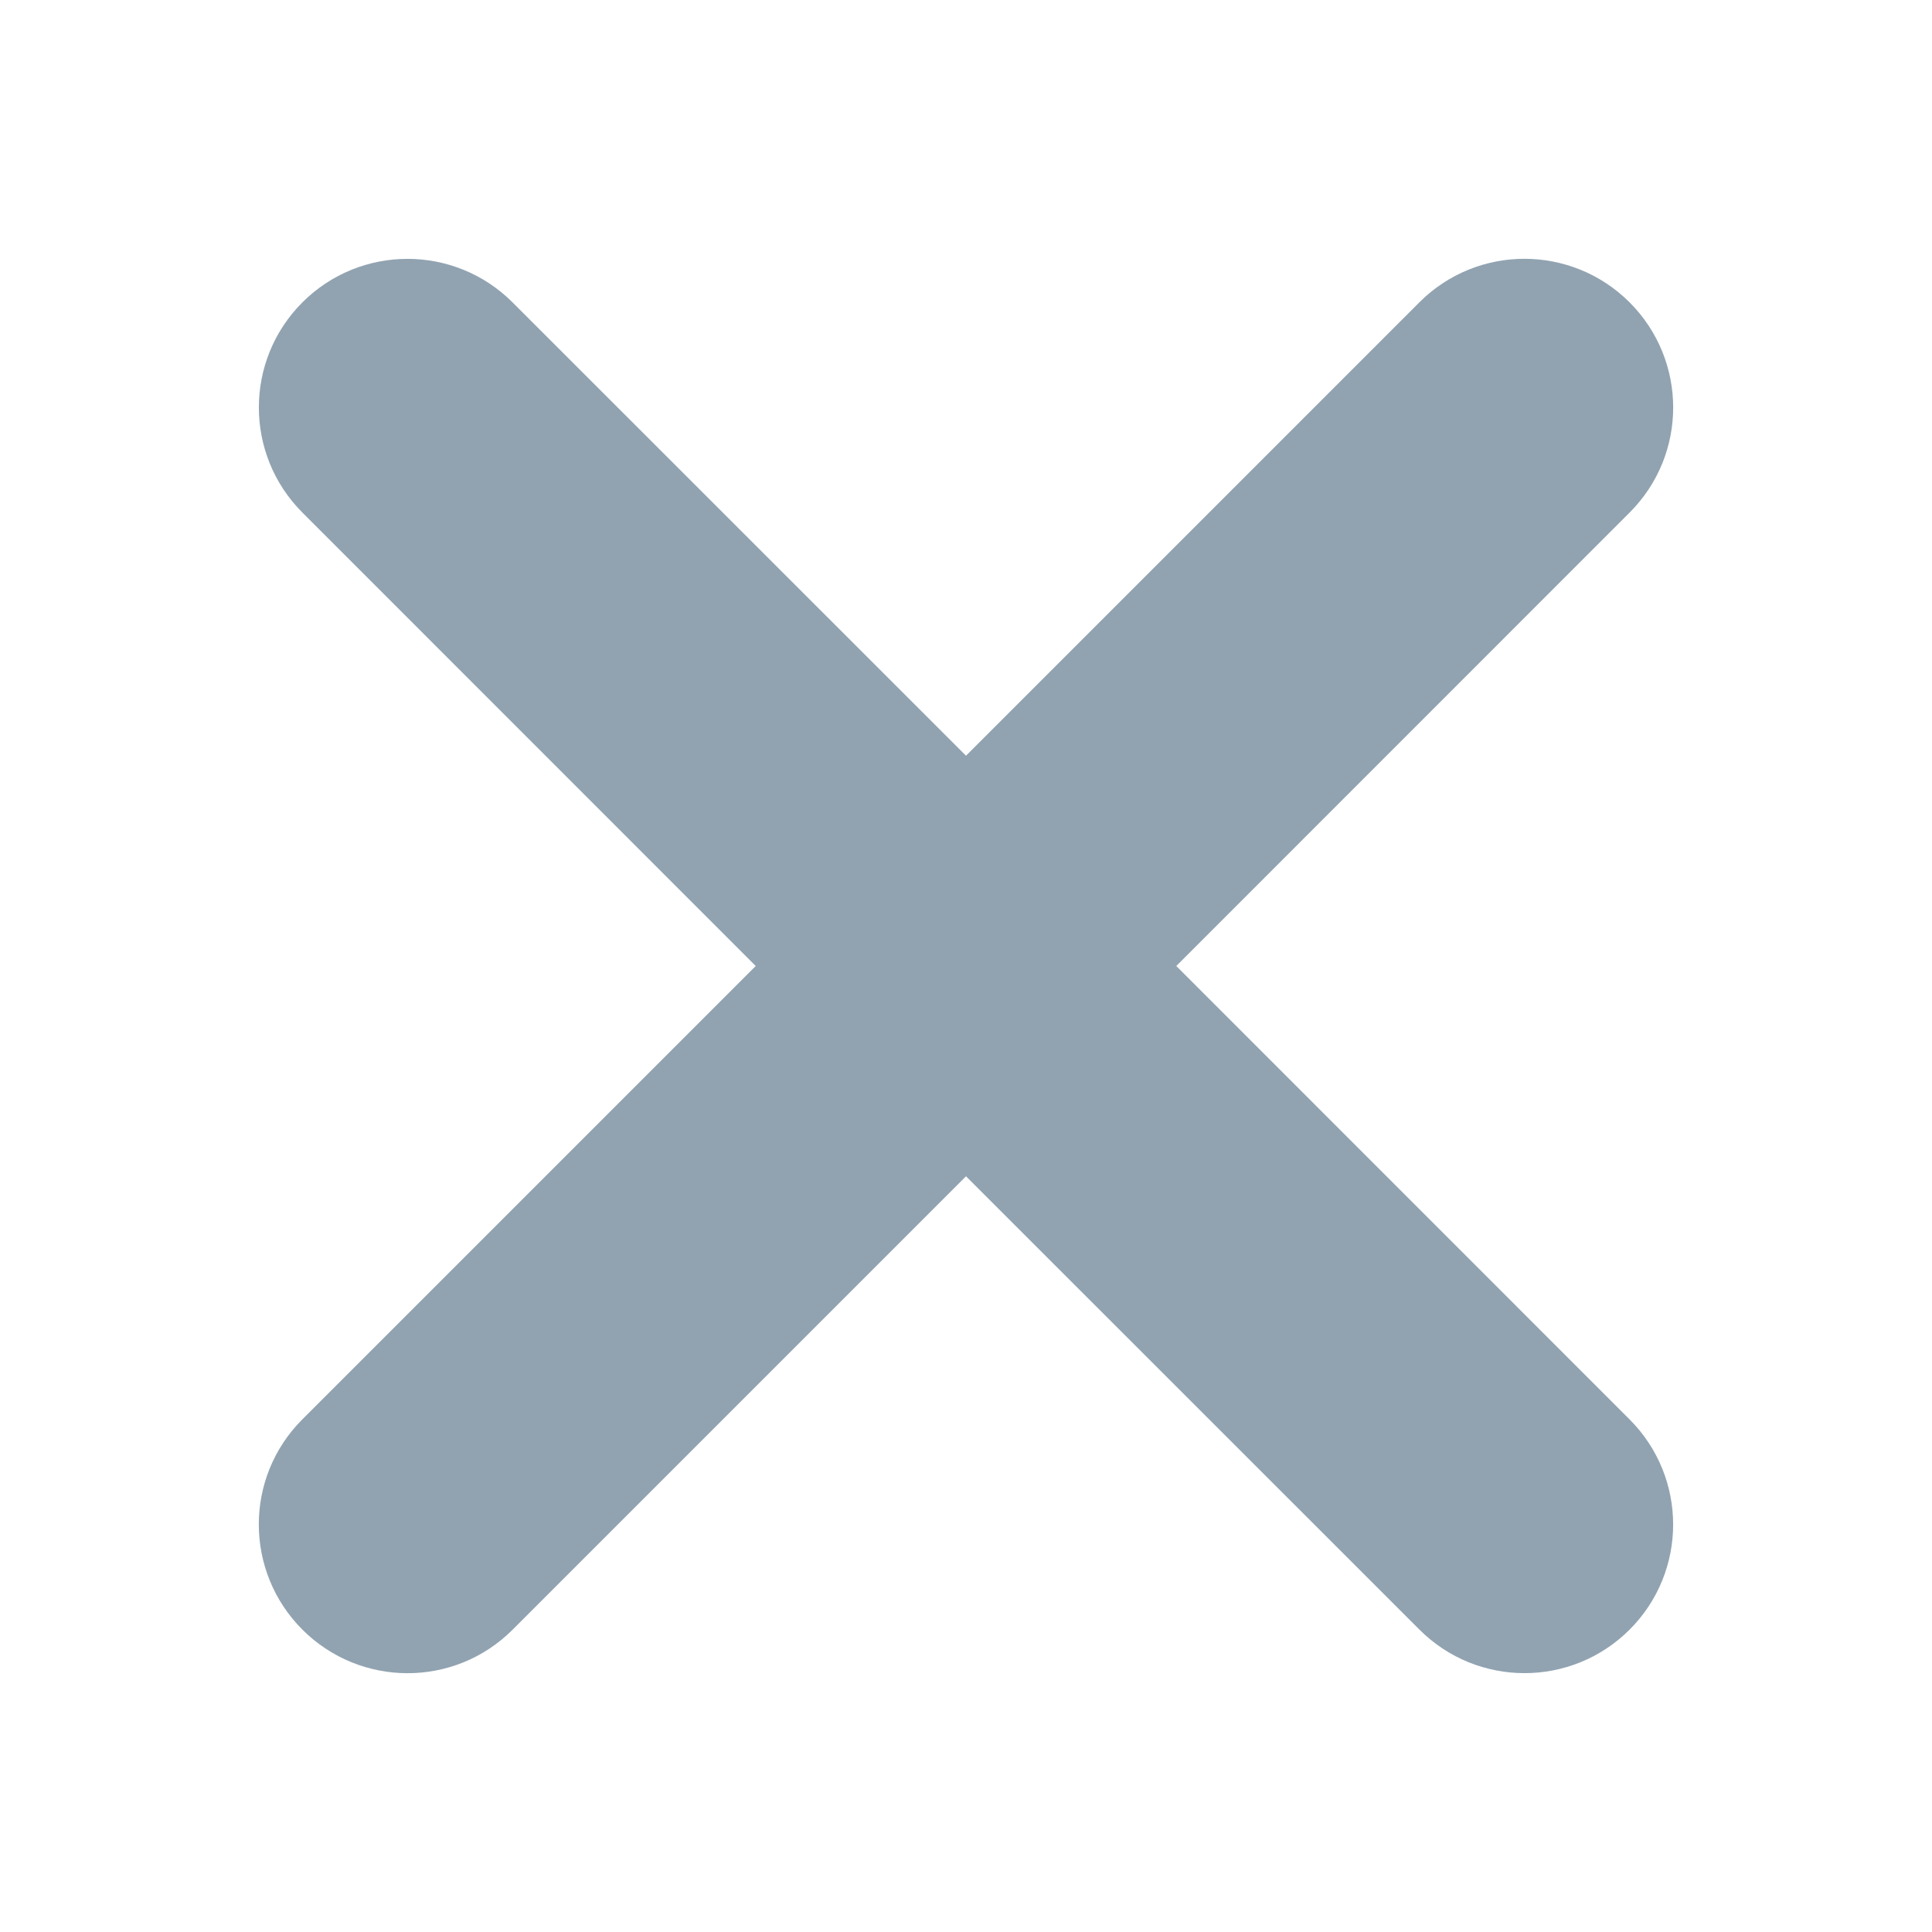 <svg width="16" height="16" viewBox="0 0 16 16" fill="none" xmlns="http://www.w3.org/2000/svg">
<path d="M11.932 13.319L8 9.388L4.068 13.32C3.685 13.703 3.064 13.702 2.681 13.319C2.298 12.936 2.297 12.315 2.68 11.932L6.612 8L2.681 4.068C2.298 3.685 2.298 3.064 2.681 2.681C3.064 2.298 3.685 2.298 4.068 2.681L8 6.612L11.932 2.68C12.315 2.297 12.936 2.298 13.319 2.681C13.702 3.064 13.703 3.685 13.319 4.068L9.388 8L13.319 11.932C13.702 12.315 13.702 12.936 13.319 13.319C12.936 13.702 12.315 13.702 11.932 13.319L11.932 13.319Z" fill="#91A3B1" stroke="#91A3B1" stroke-width="0.5"/>
</svg>

